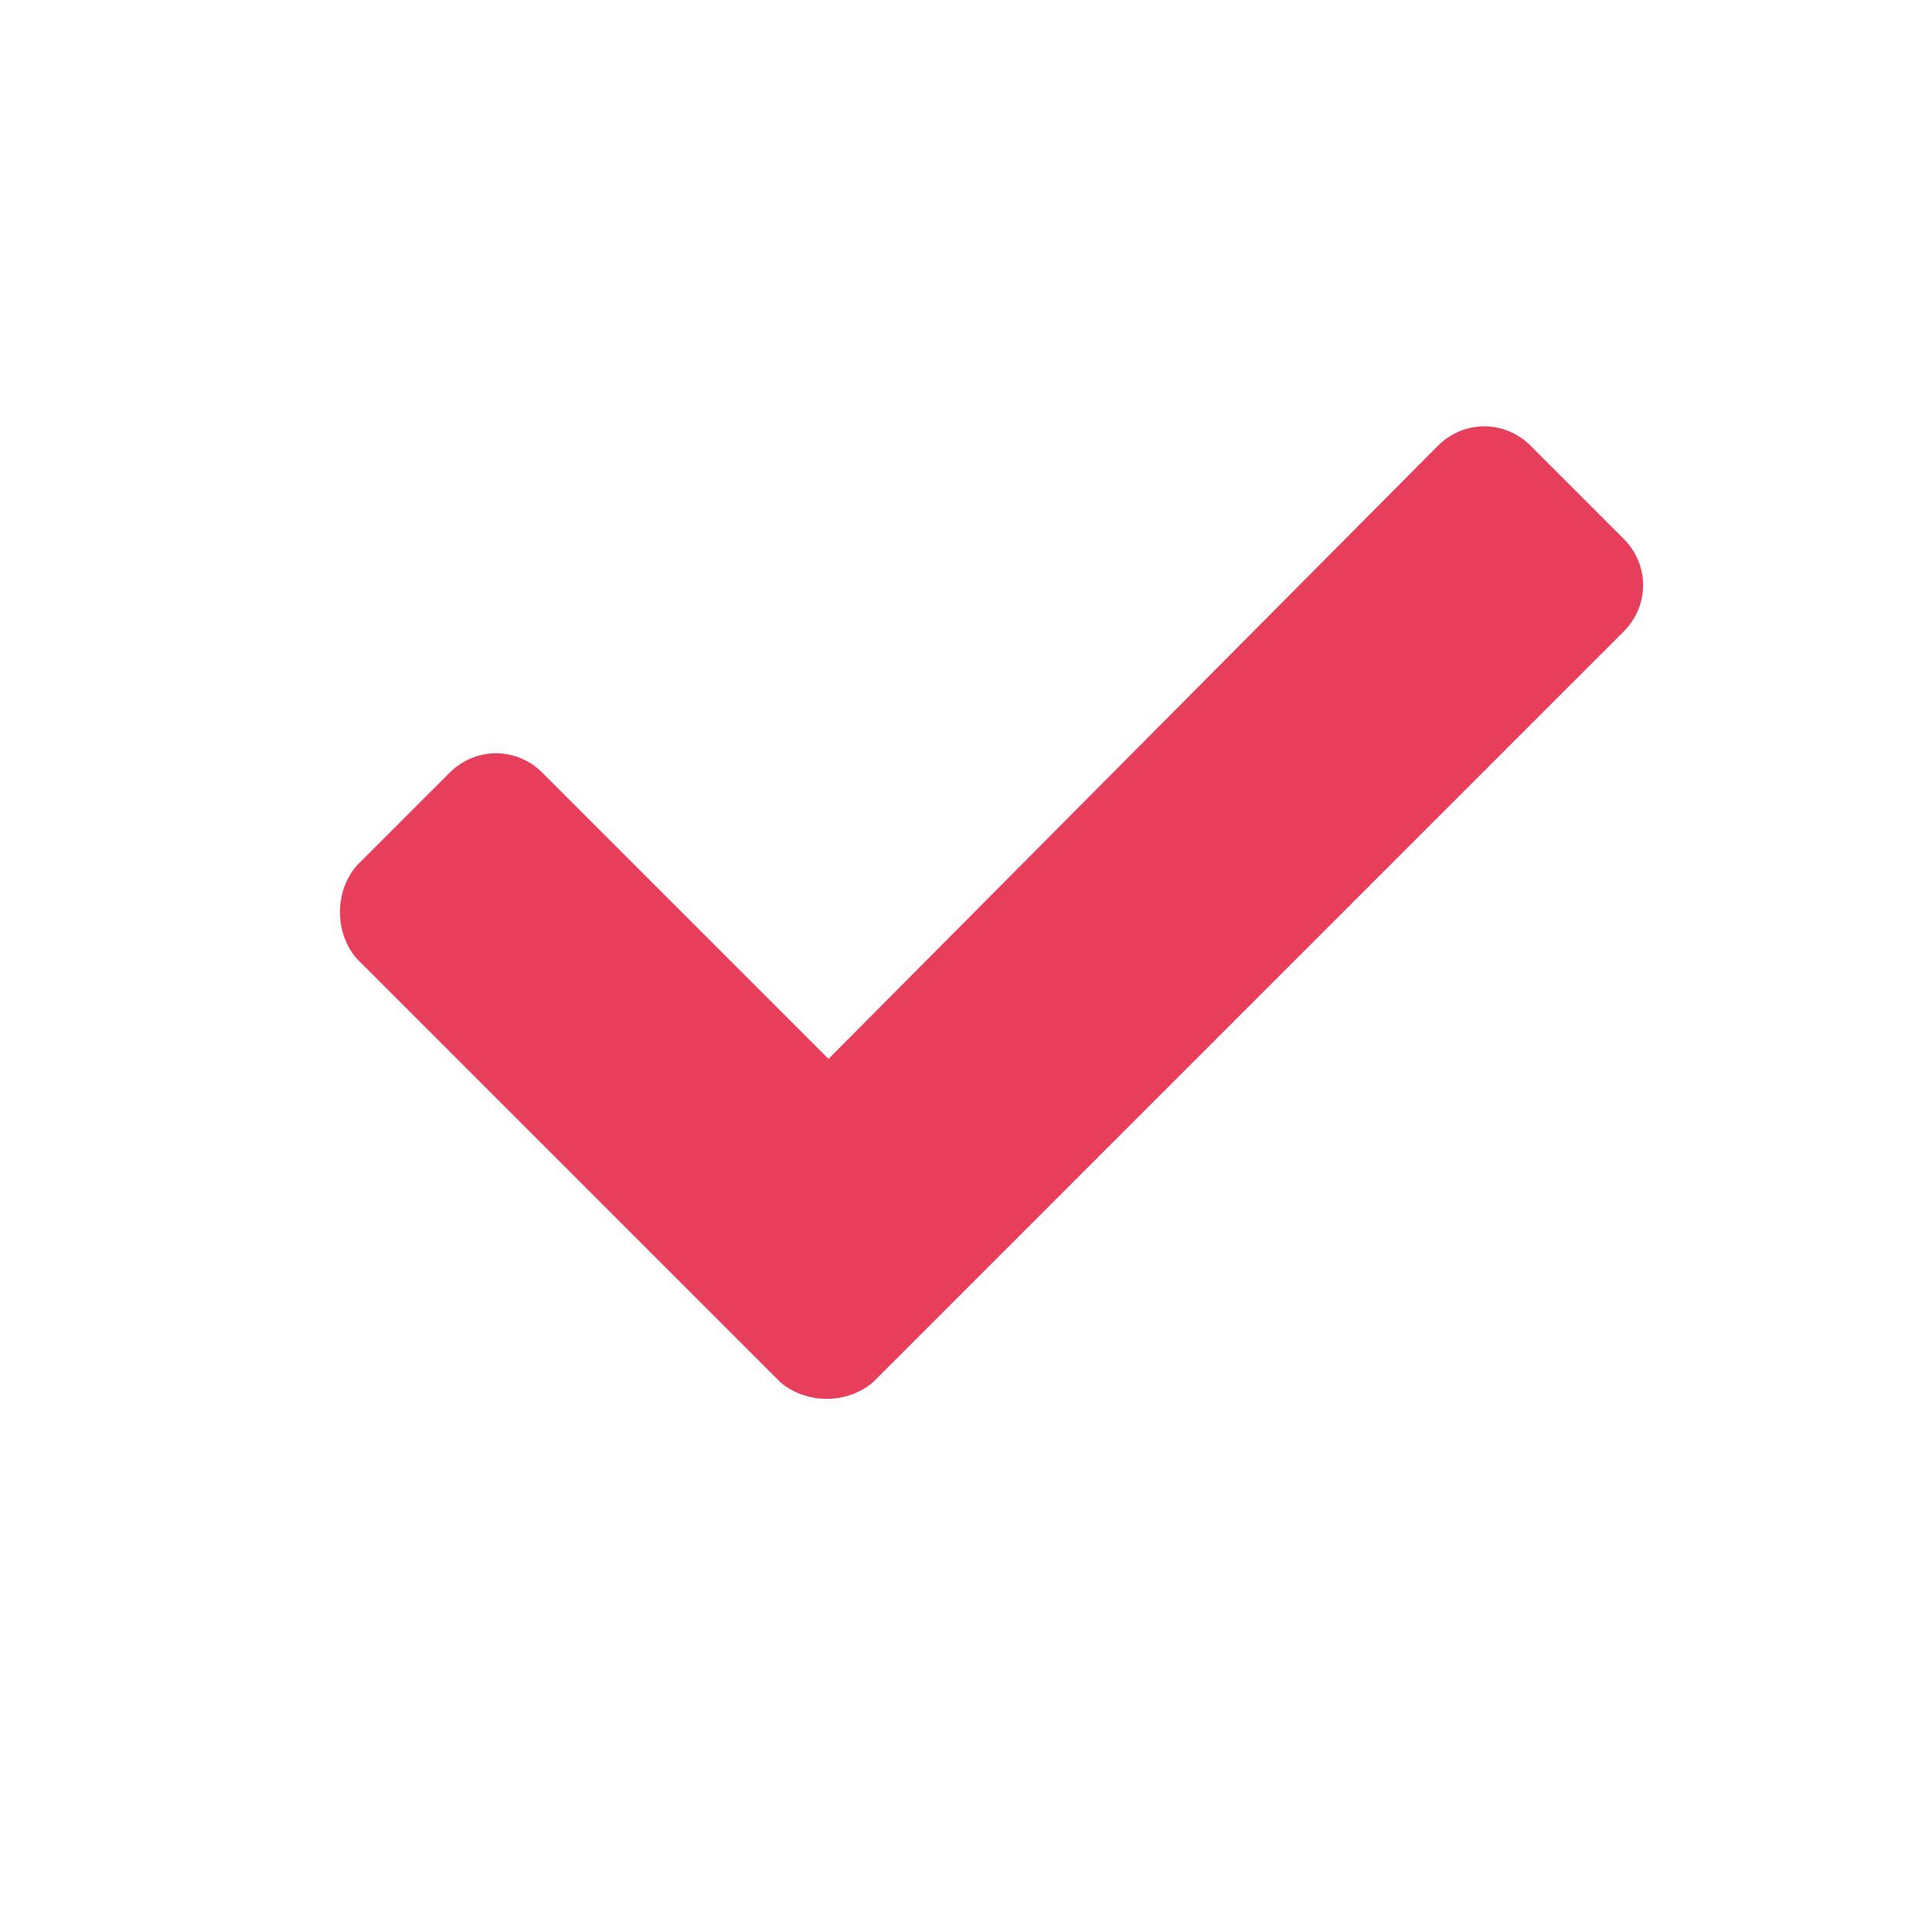 <svg xmlns="http://www.w3.org/2000/svg" viewBox="0 0 52 52"><path d="M21 37.2L9.6 25.8c-.6-.7-.6-1.8 0-2.5l2.5-2.5c.7-.7 1.8-.7 2.5 0l7.7 7.7L38.7 12c.7-.7 1.8-.7 2.5 0l2.5 2.5c.7.7.7 1.8 0 2.5L23.5 37.2c-.7.6-1.8.6-2.5 0z" fill="#e73f5b"/></svg>